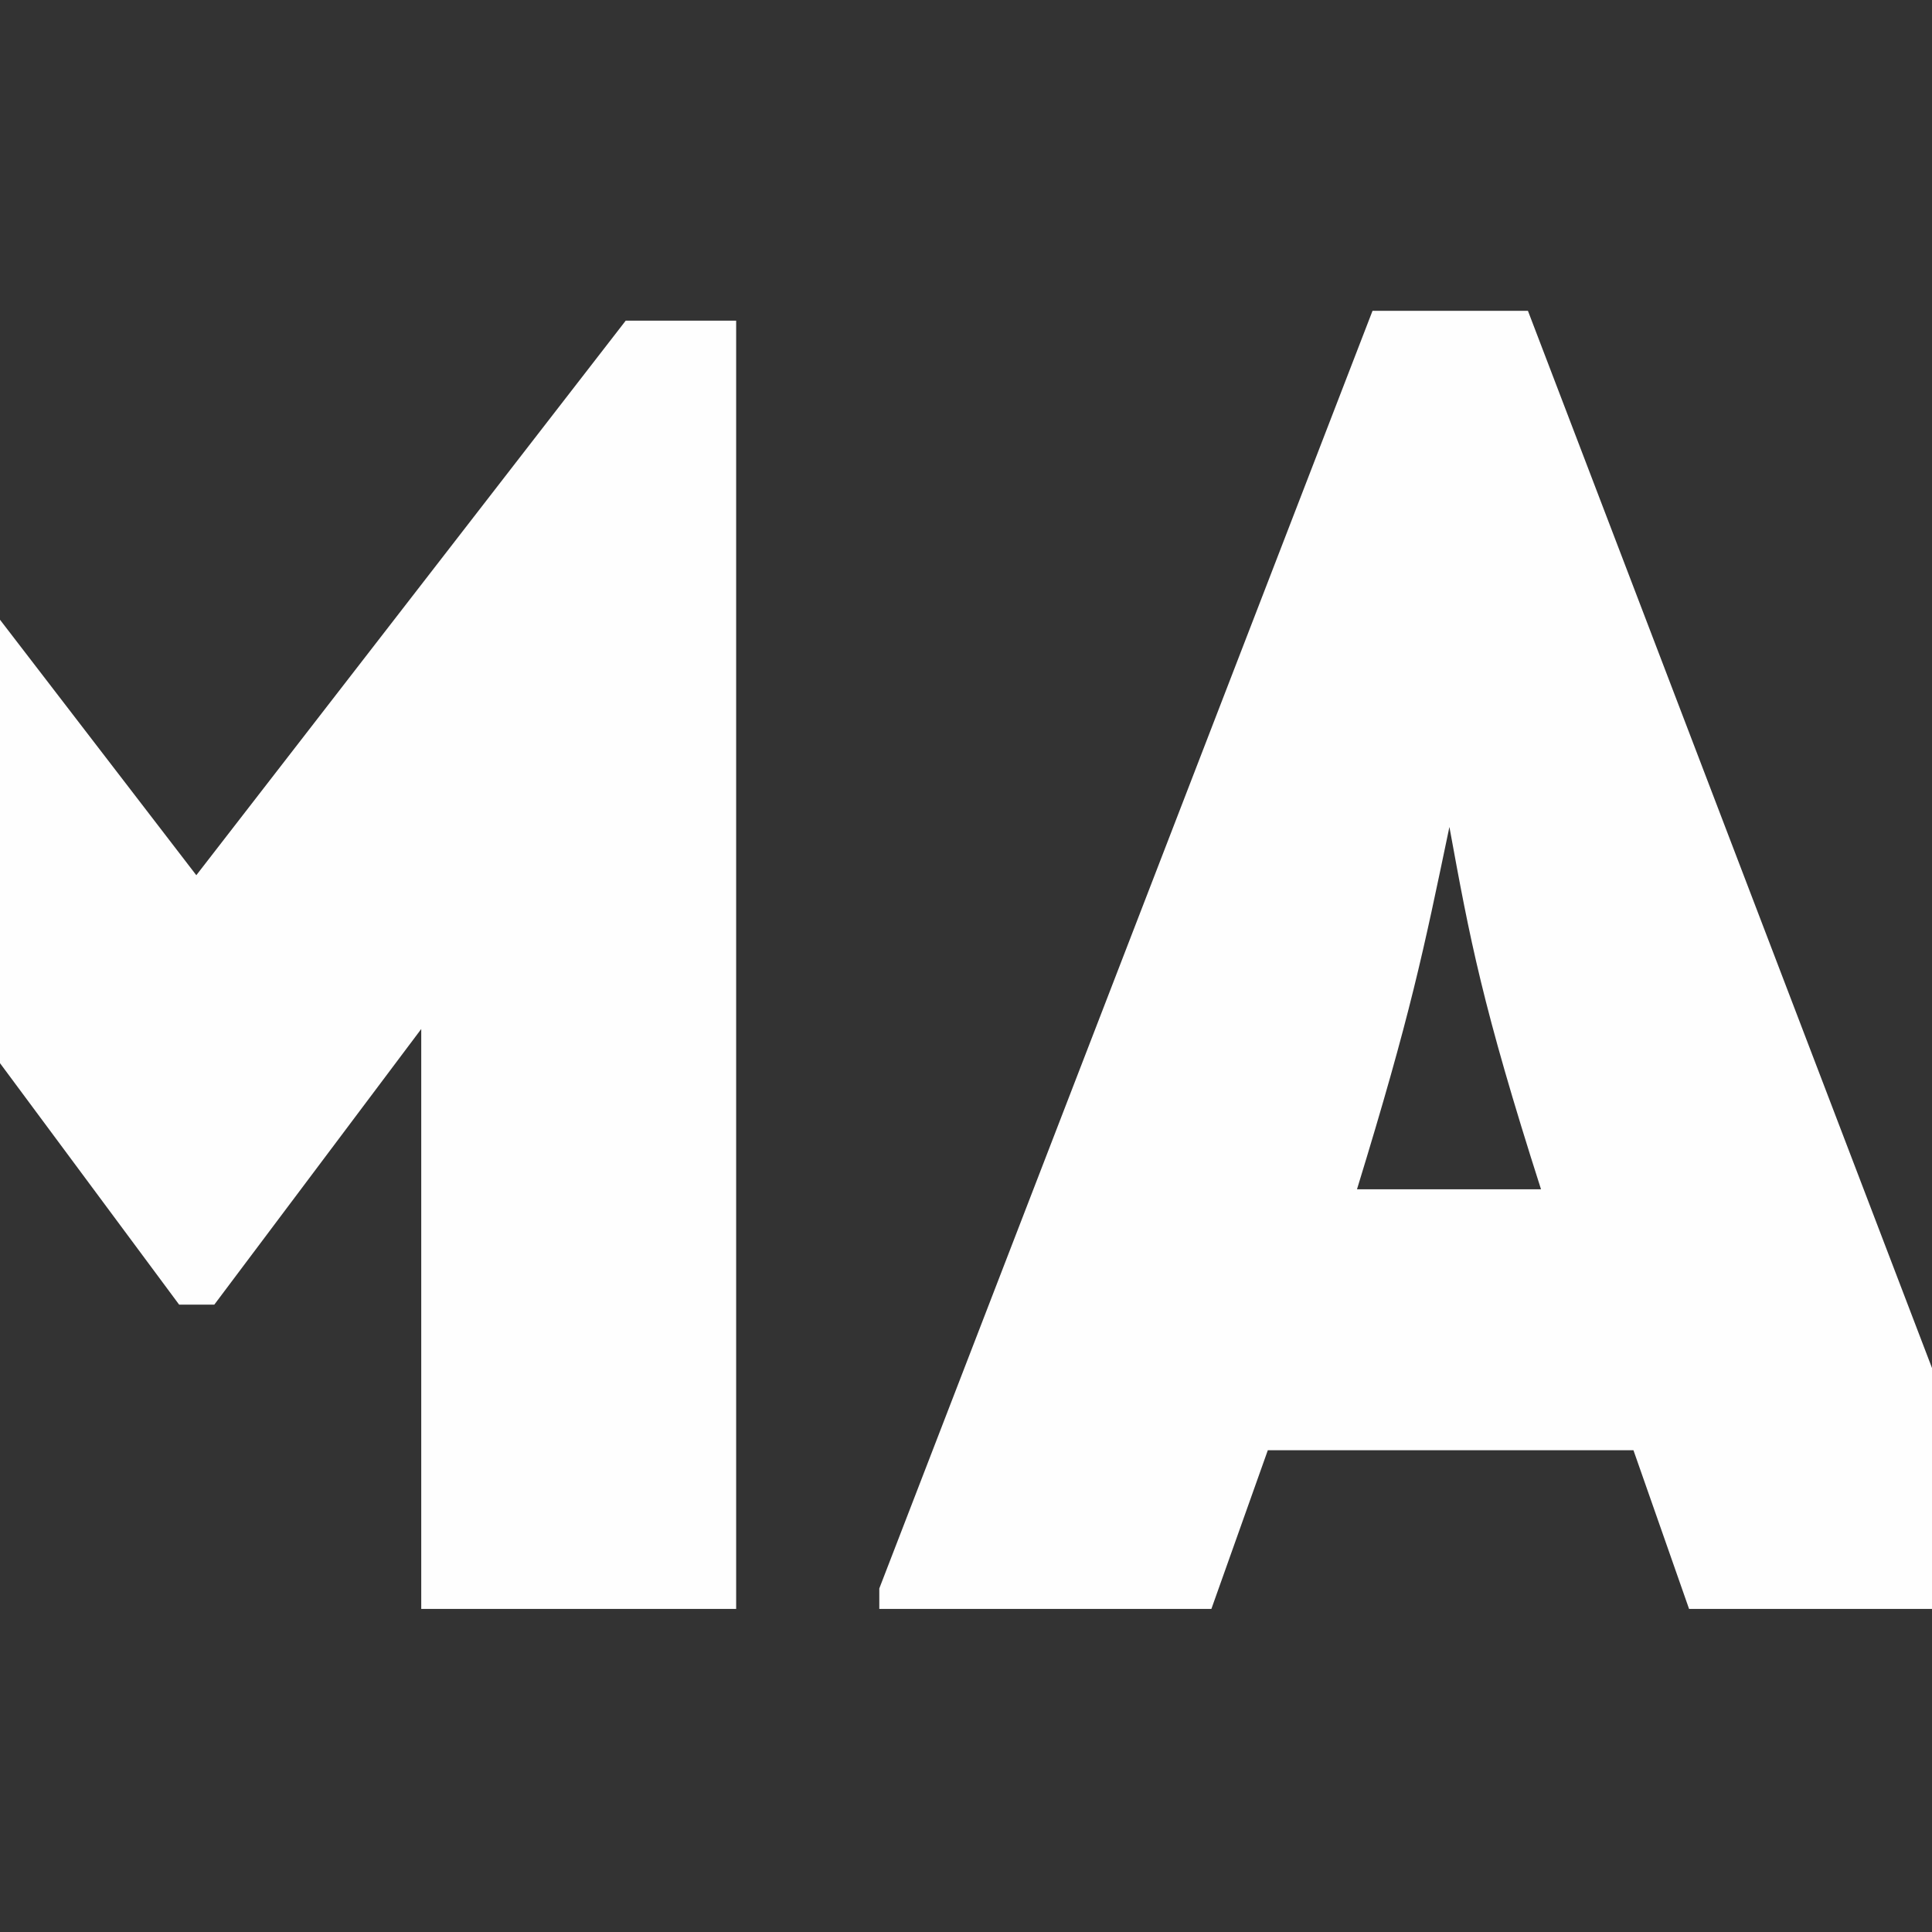 <?xml version="1.0" encoding="UTF-8"?>
<!DOCTYPE svg PUBLIC "-//W3C//DTD SVG 1.1//EN" "http://www.w3.org/Graphics/SVG/1.1/DTD/svg11.dtd">
<!-- Creator: CorelDRAW X7 -->
<svg xmlns="http://www.w3.org/2000/svg" xml:space="preserve" width="2362px" height="2362px" version="1.1" style="shape-rendering:geometricPrecision; text-rendering:geometricPrecision; image-rendering:optimizeQuality; fill-rule:evenodd; clip-rule:evenodd"
viewBox="0 0 2362 2362"
 xmlns:xlink="http://www.w3.org/1999/xlink"
 enable-background="new 0 0 90.7 19.1">
 <rect x="0" y="0" width="2362" height="2362" fill="#333333" stroke="none"/>
 <defs>
  <style type="text/css">
   <![CDATA[
    .fil0 {fill:#FEFEFE}
    .fil1 {fill:#FEFEFE;fill-rule:nonzero}
   ]]>
  </style>
 </defs>
 <g id="Слой_x0020_1">
  <g id="_1094905839472">
   <path class="fil0" d="M-678 1236l-844 -844 -840 844 0 746 1696 0 -12 -746zm-563 562l-559 0 0 -562 275 247 284 -247 0 562z"/>
   <polygon class="fil0" points="-2225,1261 -1950,1261 -1950,623 -1950,623 -1950,395 -2087,395 -2225,395 -2225,804 "/>
   <polygon class="fil1" points="900,392 765,392 240,1070 -281,392 -419,392 -419,1967 -31,1967 -31,1258 219,1595 262,1595 515,1258 515,1967 900,1967 "/>
   <path id="_1" class="fil1" d="M2465 1967l0 -25 -597 -1562 -190 0 -603 1562 0 25 406 0 69 -194 447 0 68 194 400 0 0 0zm-806 -513c66,-215 81,-290 113,-443 25,137 40,218 112,443l-225 0z"/>
   <polygon id="_2" class="fil1" points="3296,1967 3296,1636 3137,1636 3137,733 3281,733 3281,401 2609,401 2609,733 2750,733 2750,1636 2593,1636 2593,1967 "/>
   <path id="_3" class="fil1" d="M4724 1964l0 -19 -265 -569c137,-103 184,-243 187,-422 0,-331 -209,-553 -528,-553l-553 0 0 1563 388 0 0 -488 146 0 204 488 421 0 0 0zm-778 -822l0 -388 169 0c97,0 159,79 159,191 0,119 -62,197 -159,197l-169 0 0 0z"/>
  </g>
 </g>
 <g id="Слой_x0020_1_0">
 </g>
</svg>
